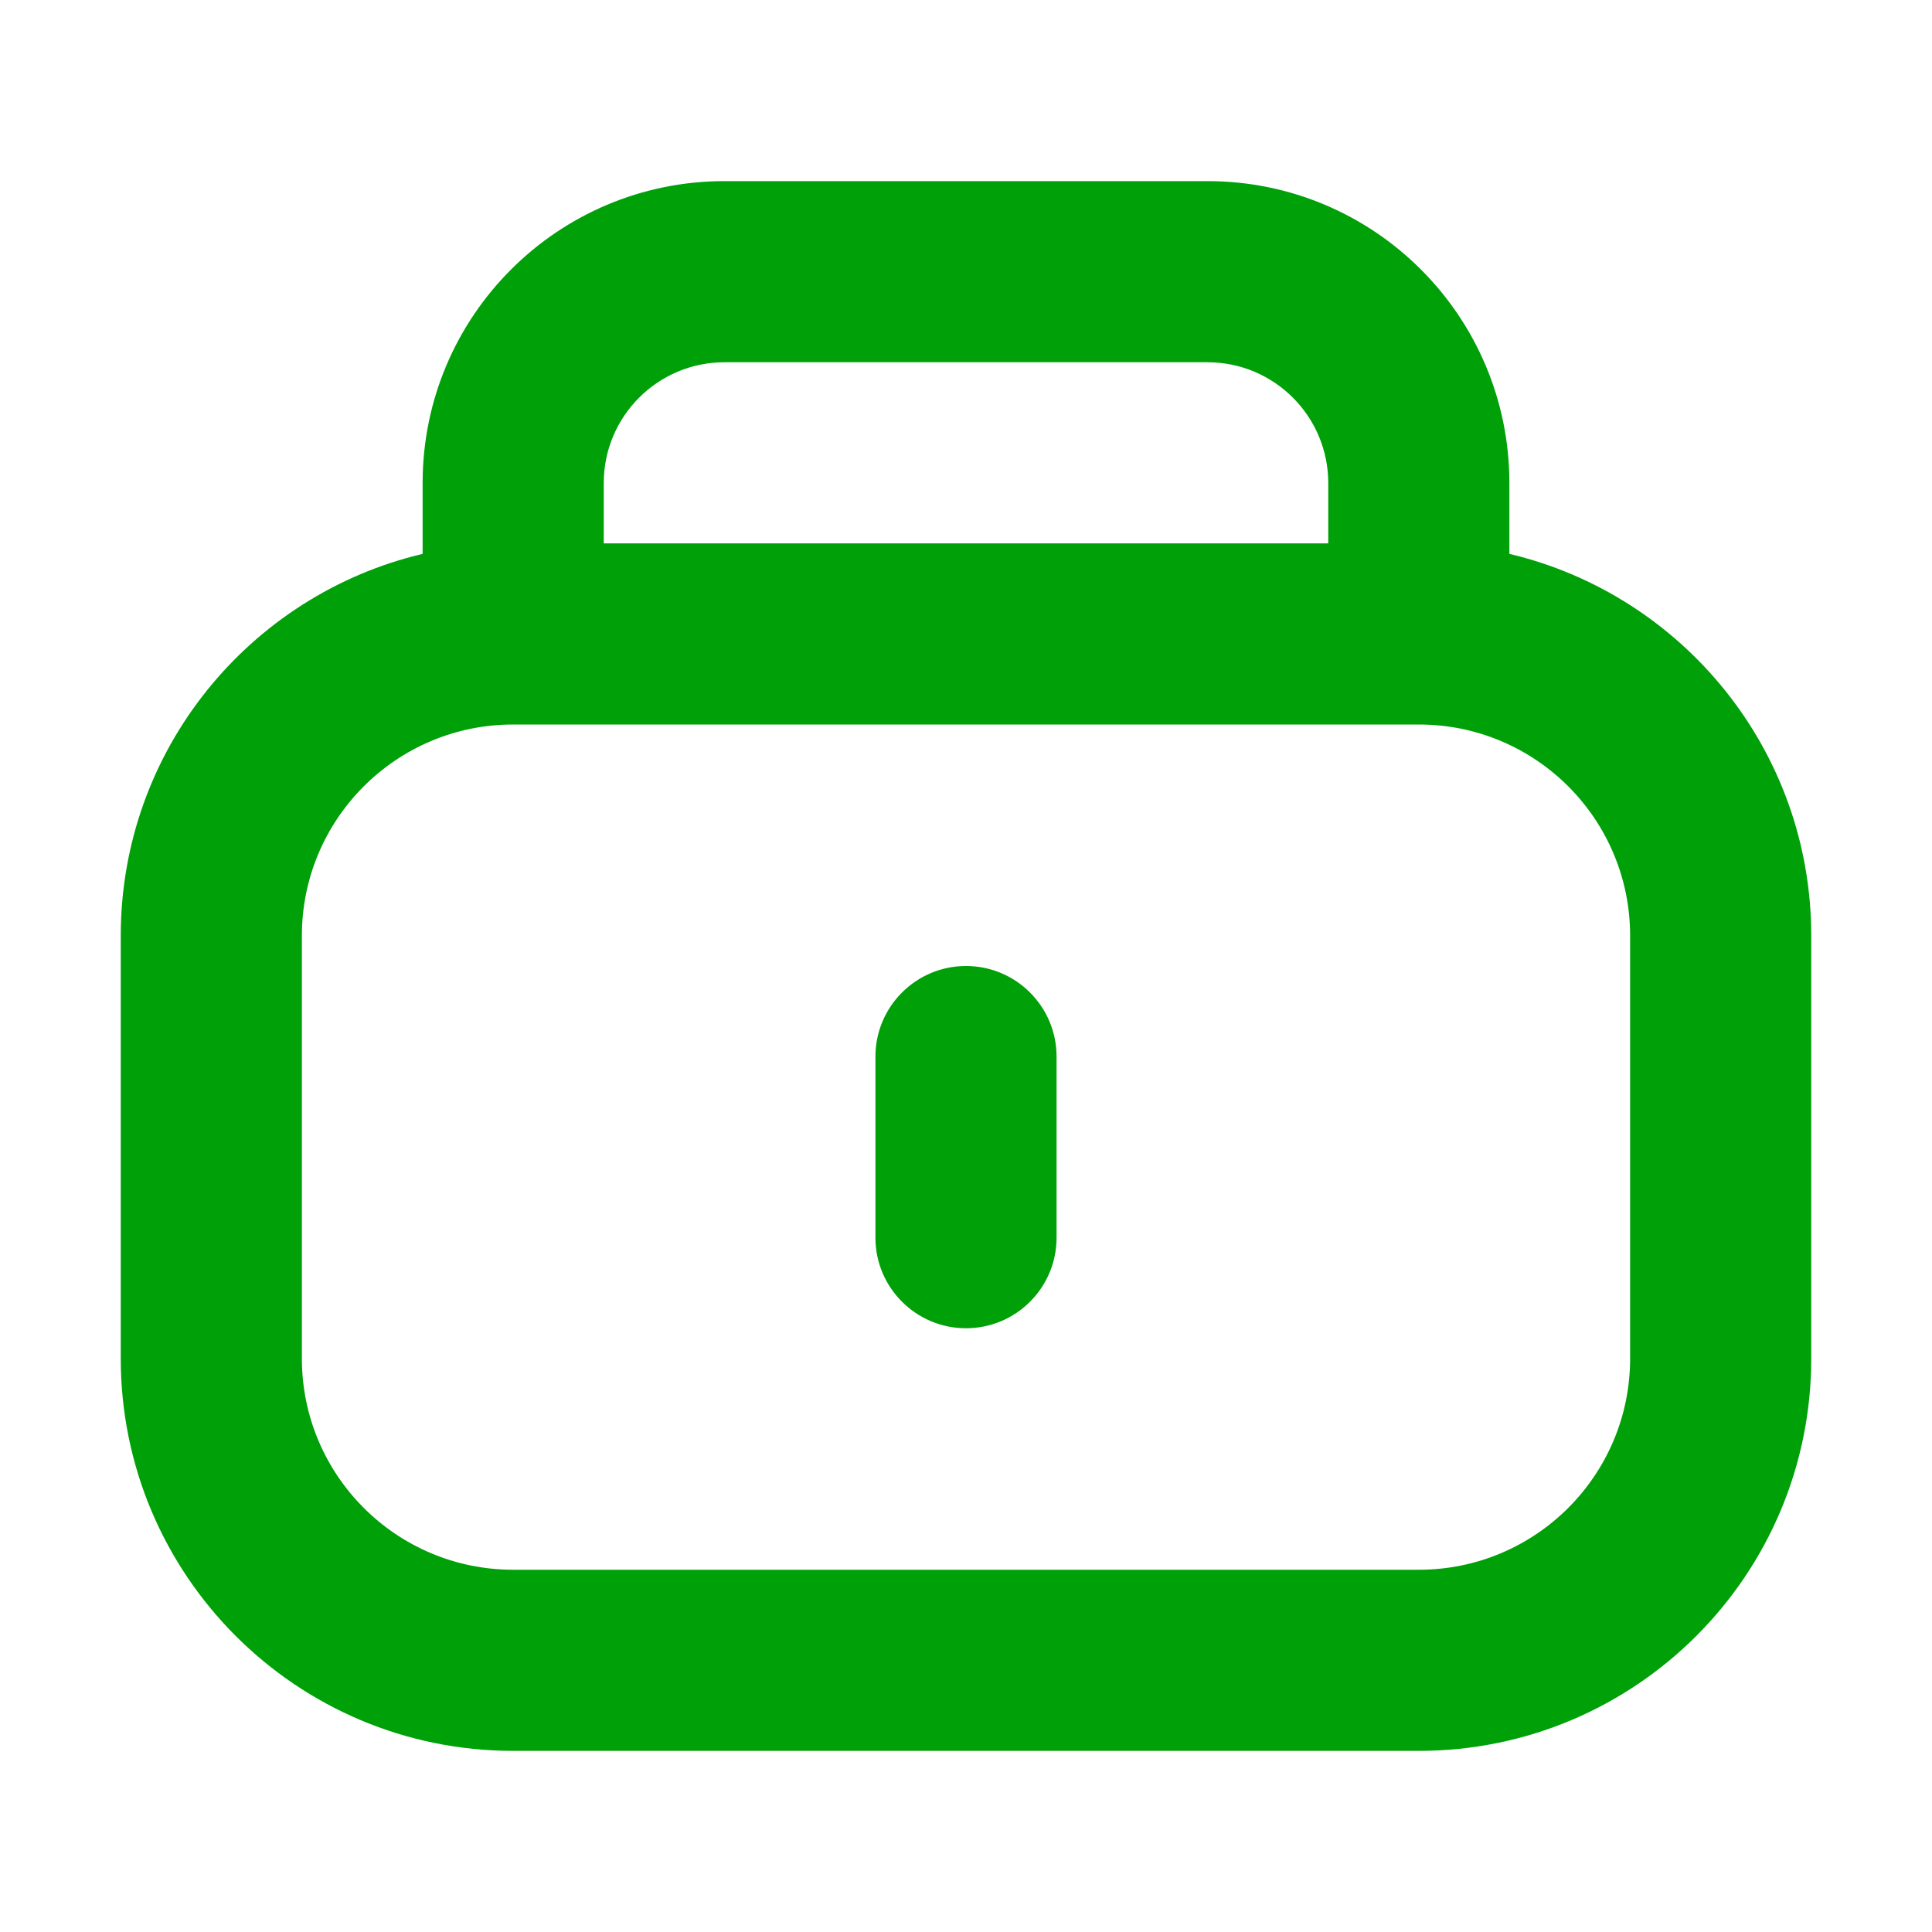 <svg fill="none" height="16" viewBox="0 0 16 16" width="16" xmlns="http://www.w3.org/2000/svg"><g fill="#00a008"><path d="m8 8c-.414 0-.75.336-.75.75v1.5c0 .414.336.75.75.75s.75-.336.75-.75v-1.5c0-.414-.336-.75-.75-.75z"/><path clip-rule="evenodd" d="m3.5 4.587c-1.433.339-2.5 1.626-2.5 3.163v3.5c0 1.795 1.455 3.25 3.25 3.25h7.5c1.795 0 3.25-1.455 3.25-3.25v-3.5c0-1.537-1.067-2.824-2.5-3.163v-.587c0-1.381-1.119-2.5-2.5-2.5h-4c-1.381 0-2.5 1.119-2.5 2.5zm6.5-1.587h-4c-.552 0-1 .448-1 1v.5h6v-.5c0-.552-.448-1-1-1zm-7.5 4.75c0-.967.783-1.75 1.75-1.75h7.5c.967 0 1.75.783 1.75 1.75v3.5c0 .967-.783 1.75-1.75 1.75h-7.5c-.967 0-1.75-.783-1.75-1.75z" fill-rule="evenodd"/></g></svg>
